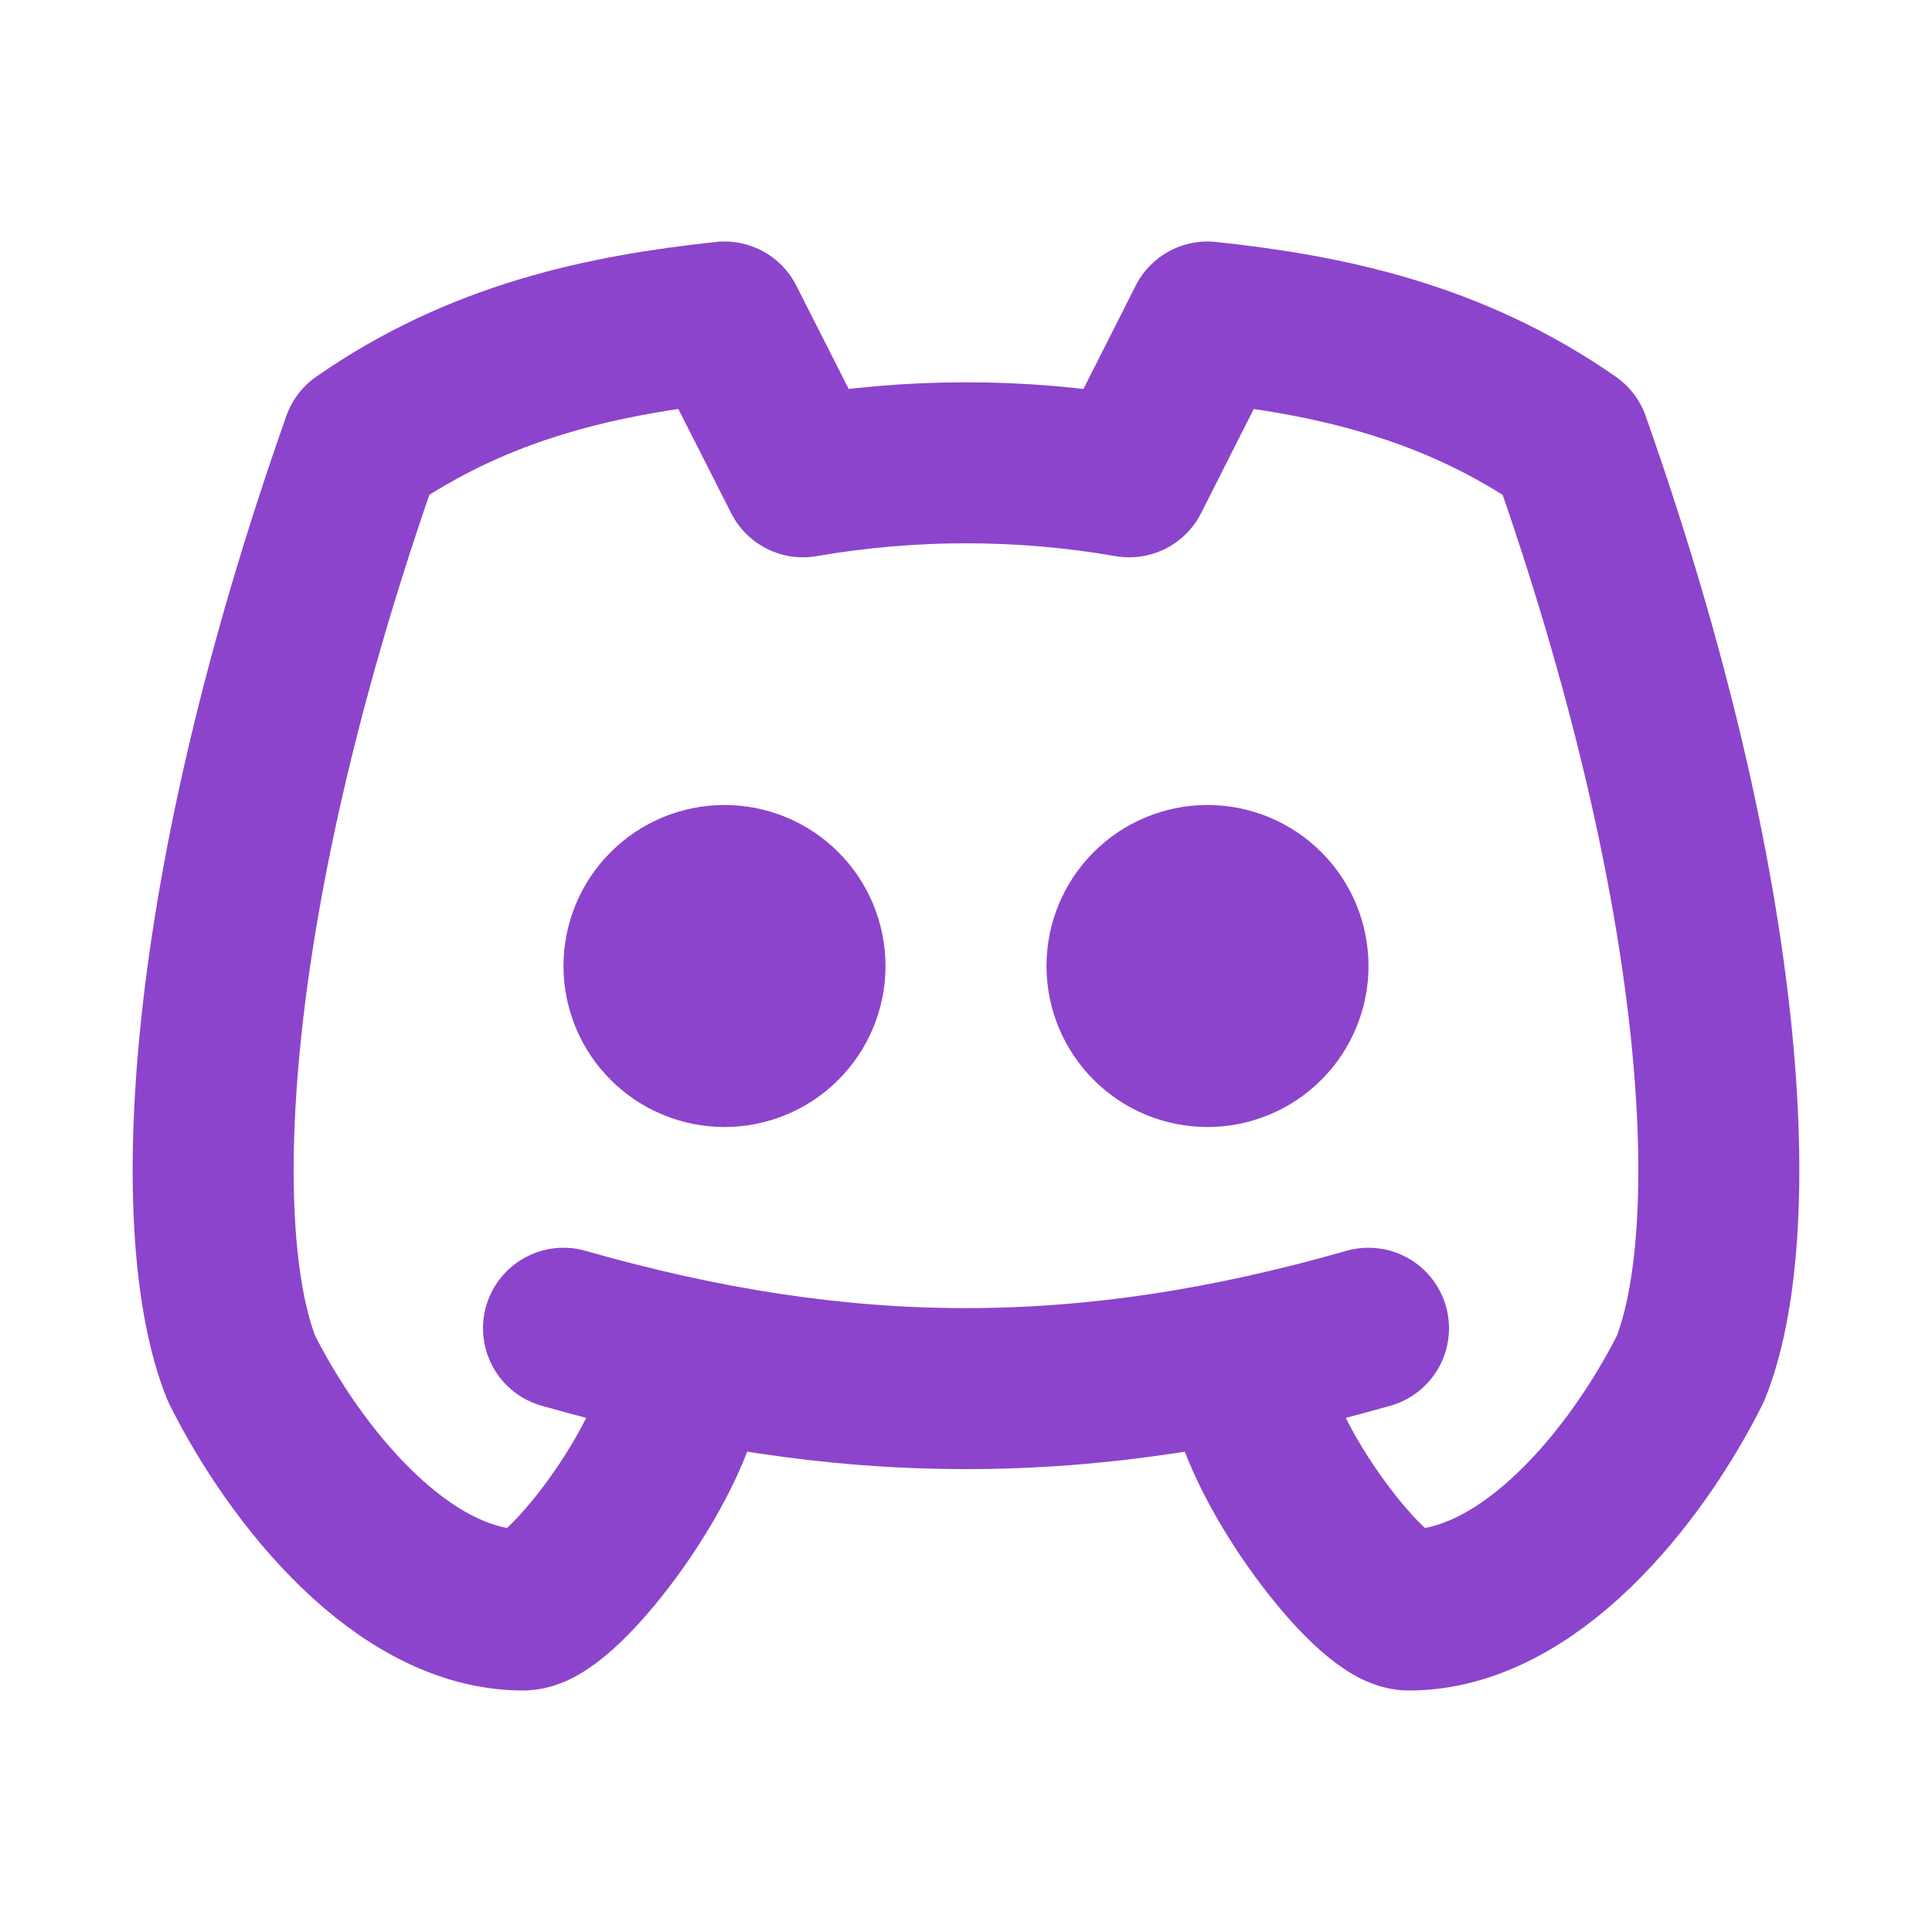 <svg width="24" height="24" viewBox="0 0 24 24" fill="none" xmlns="http://www.w3.org/2000/svg">
<path d="M8 12C8 12.265 8.105 12.52 8.293 12.707C8.48 12.895 8.735 13 9 13C9.265 13 9.52 12.895 9.707 12.707C9.895 12.52 10 12.265 10 12C10 11.735 9.895 11.48 9.707 11.293C9.52 11.105 9.265 11 9 11C8.735 11 8.48 11.105 8.293 11.293C8.105 11.48 8 11.735 8 12Z" stroke="#8C44CC" stroke-width="2" stroke-linecap="round" stroke-linejoin="round"/>
<path d="M14 12C14 12.265 14.105 12.52 14.293 12.707C14.48 12.895 14.735 13 15 13C15.265 13 15.52 12.895 15.707 12.707C15.895 12.52 16 12.265 16 12C16 11.735 15.895 11.48 15.707 11.293C15.52 11.105 15.265 11 15 11C14.735 11 14.48 11.105 14.293 11.293C14.105 11.48 14 11.735 14 12Z" stroke="#8C44CC" stroke-width="2" stroke-linecap="round" stroke-linejoin="round"/>
<path d="M15.5 17C15.5 18 17 20 17.5 20C19 20 20.333 18.333 21 17C21.667 15.333 21.5 11.167 19.5 5.5C18.043 4.485 16.5 4.16 15 4L14.028 5.923C12.687 5.691 11.316 5.691 9.975 5.923L9 4C7.5 4.16 5.957 4.485 4.5 5.5C2.5 11.167 2.333 15.333 3 17C3.667 18.333 5 20 6.5 20C7 20 8.5 18 8.5 17" stroke="#8C44CC" stroke-width="2" stroke-linecap="round" stroke-linejoin="round"/>
<path d="M7 16.5C10.5 17.5 13.5 17.5 17 16.5" stroke="#8C44CC" stroke-width="2" stroke-linecap="round" stroke-linejoin="round"/>
</svg>
